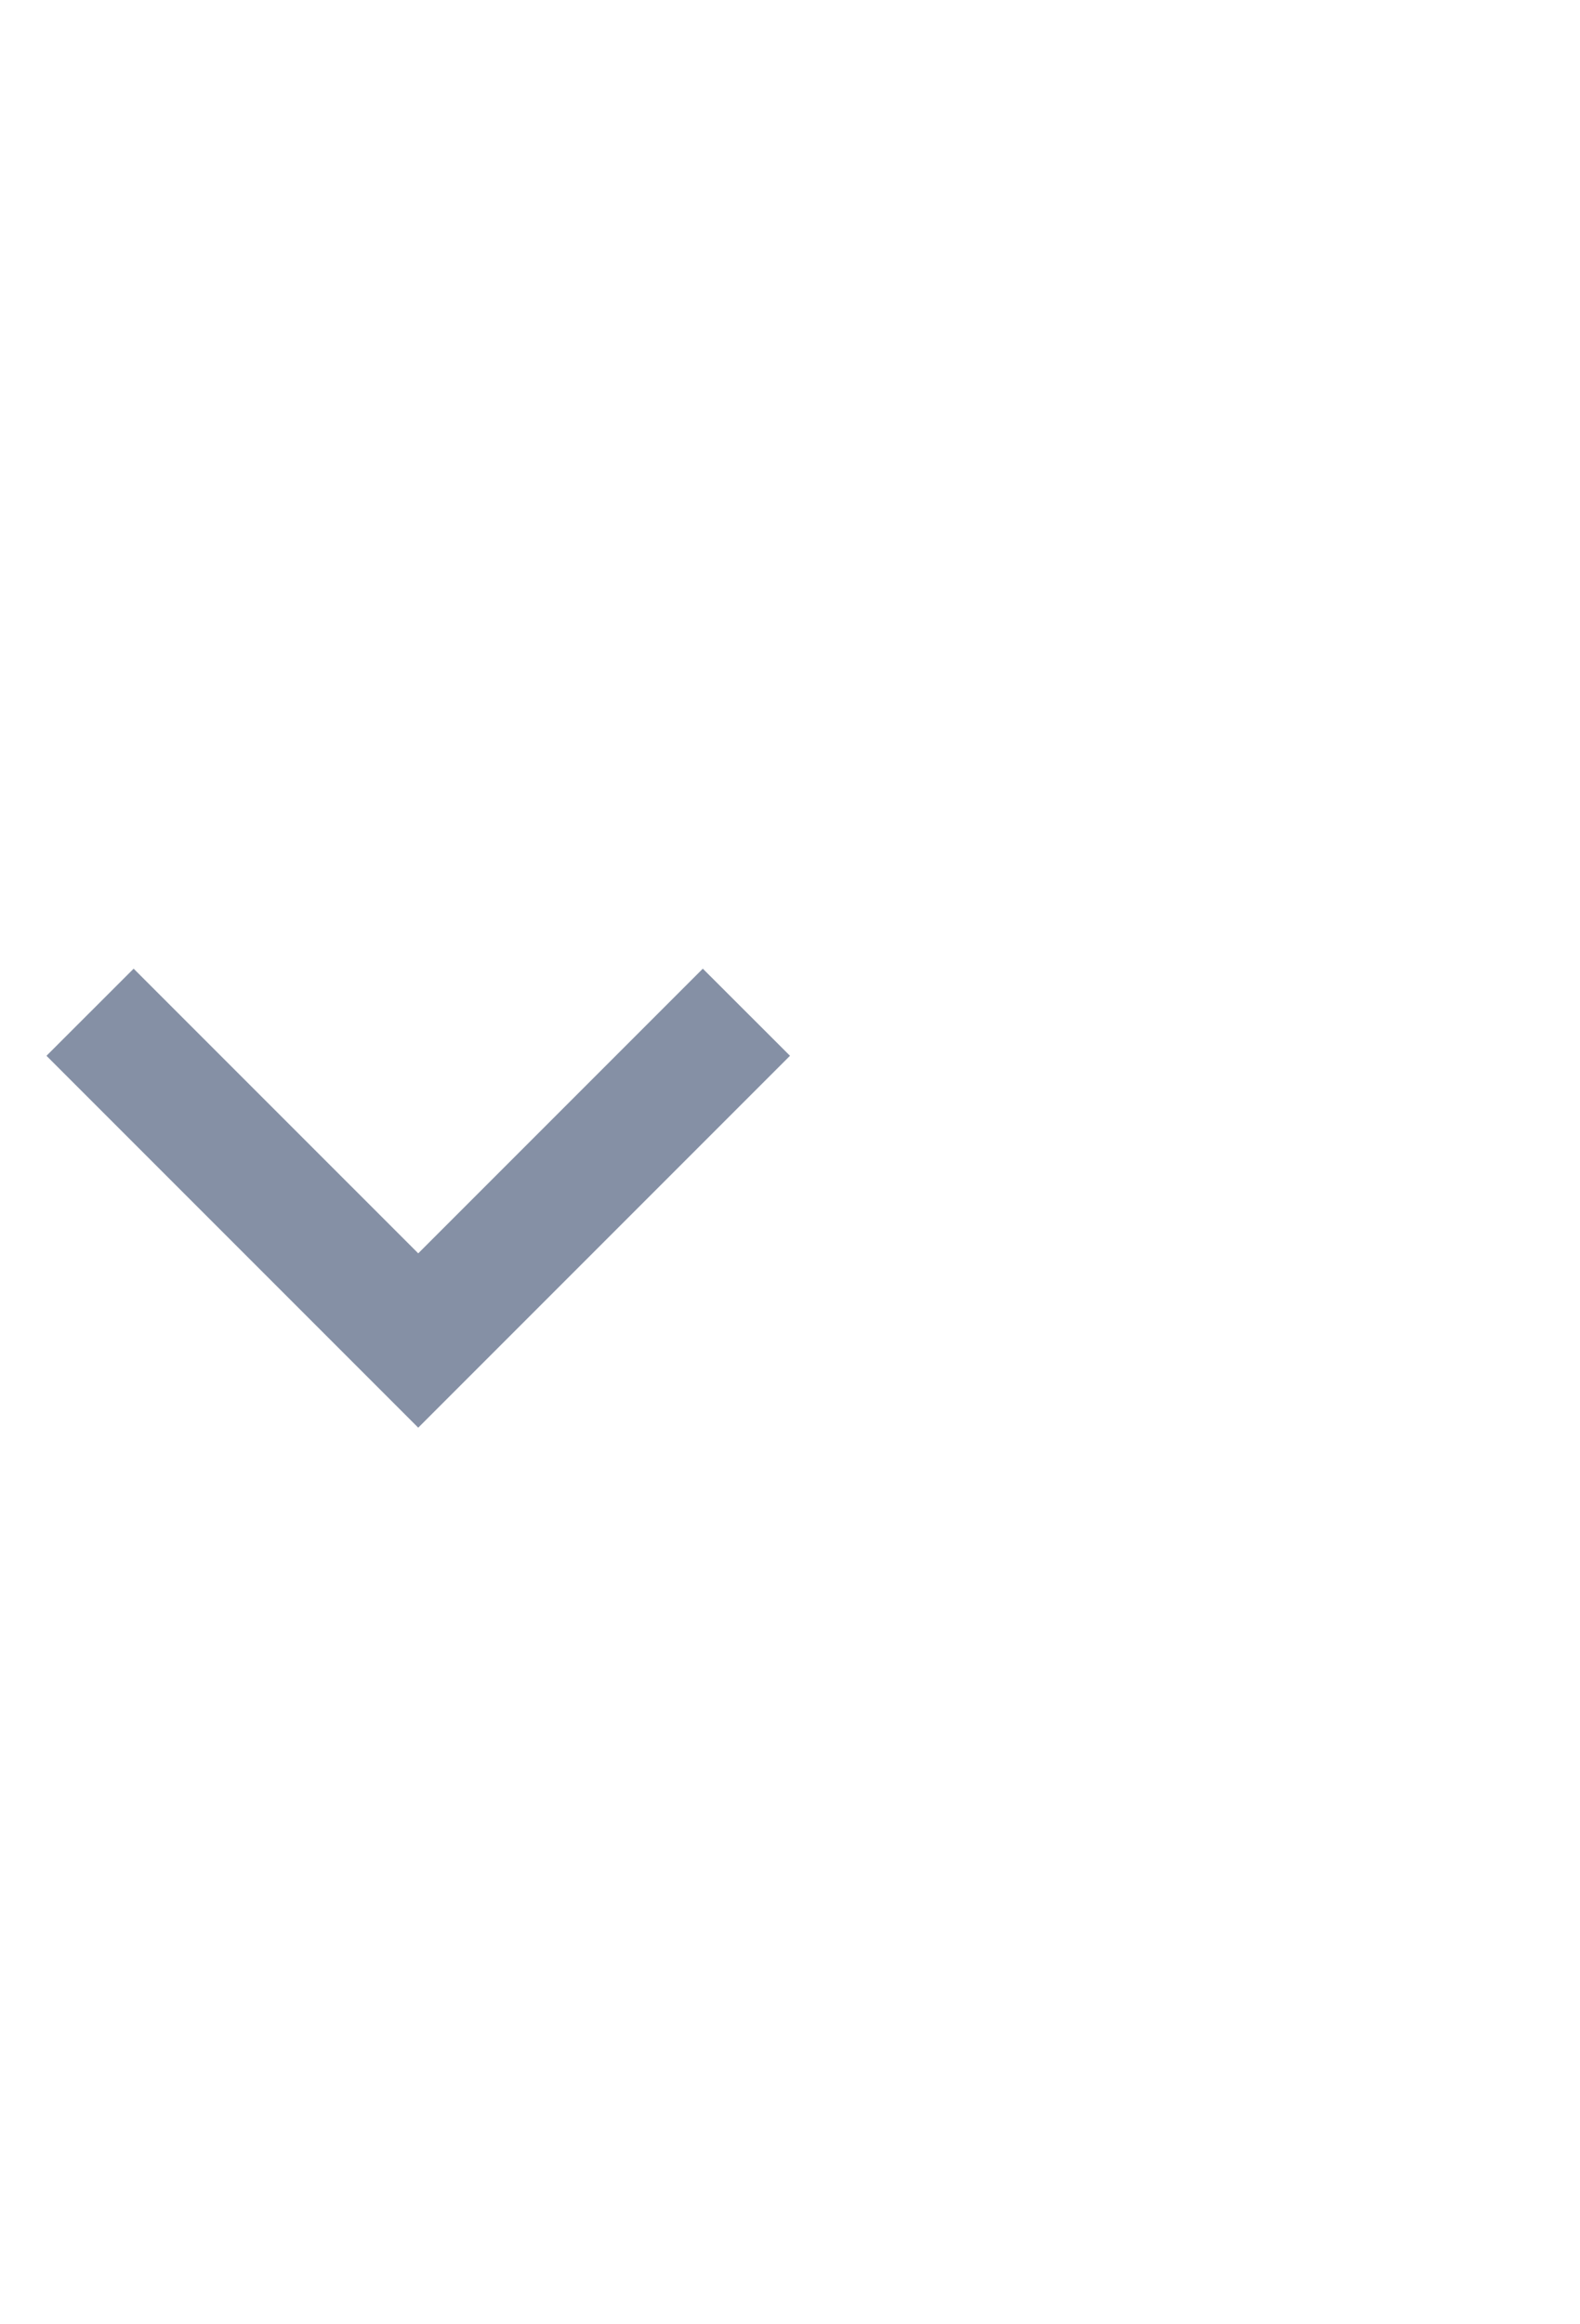 <svg width="17" height="25" viewBox="0 0 17 25" fill="none" xmlns="http://www.w3.org/2000/svg">
<g clip-path="url(#clip0_71_266)">
<path d="M1.438 10.419L4.5 13.481L7.562 10.419L8.5 11.356L4.5 15.356L0.5 11.356L1.438 10.419Z" fill="#8590A5"/>
</g>
<defs>
<clipPath id="clip0_71_266">
<rect width="16" height="24" fill="white" transform="matrix(1 0 0 -1 0.5 24.7)"/>
</clipPath>
</defs>
</svg>
